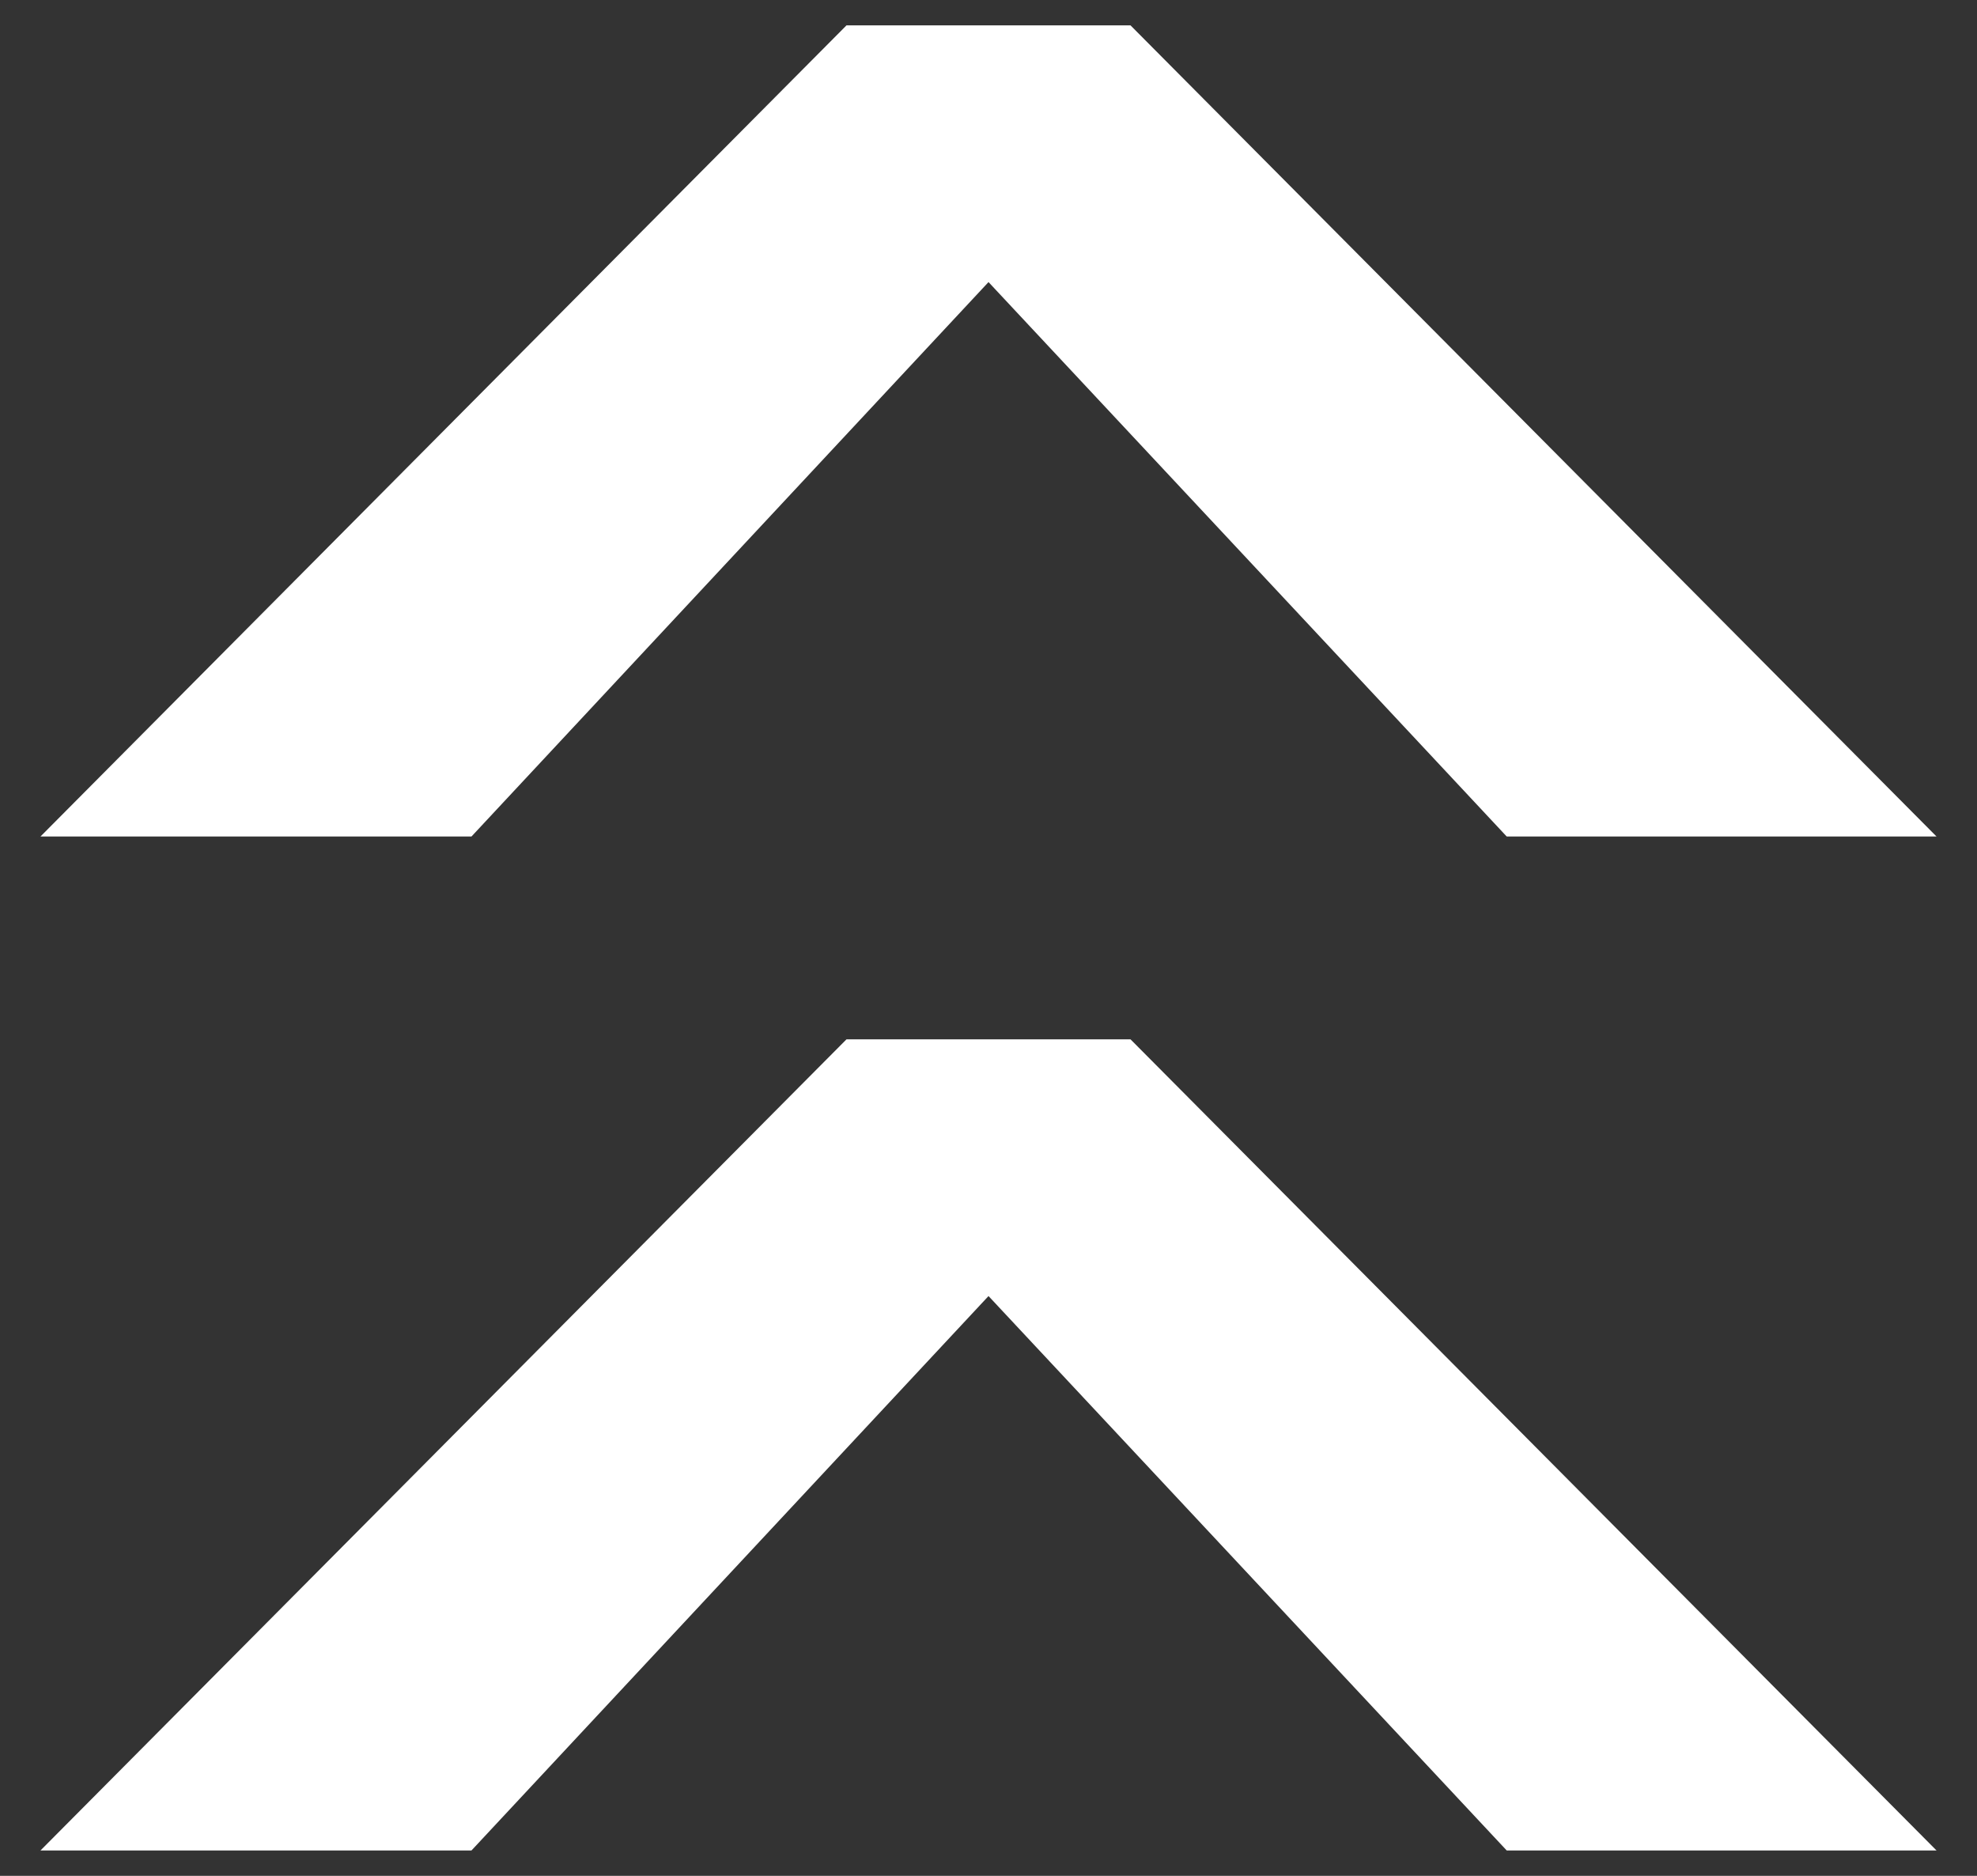 <svg width="39" height="37" viewBox="0 0 39 37" fill="none" xmlns="http://www.w3.org/2000/svg">
<rect x="0" y="0" width="39" height="37" fill="#333333" stroke="none"/>
<path d="M16.907 1L22.093 1L37 16L29.94 16L19.593 4.931L20.009 5.032L19.014 5.032L19.407 4.931L9.083 16L2 16L16.907 1Z" fill="white" stroke="white"/>
<path d="M16.907 21L22.093 21L37 36L29.94 36L19.593 24.931L20.009 25.032L19.014 25.032L19.407 24.931L9.083 36L2 36L16.907 21Z" fill="white" stroke="white"/>
</svg>